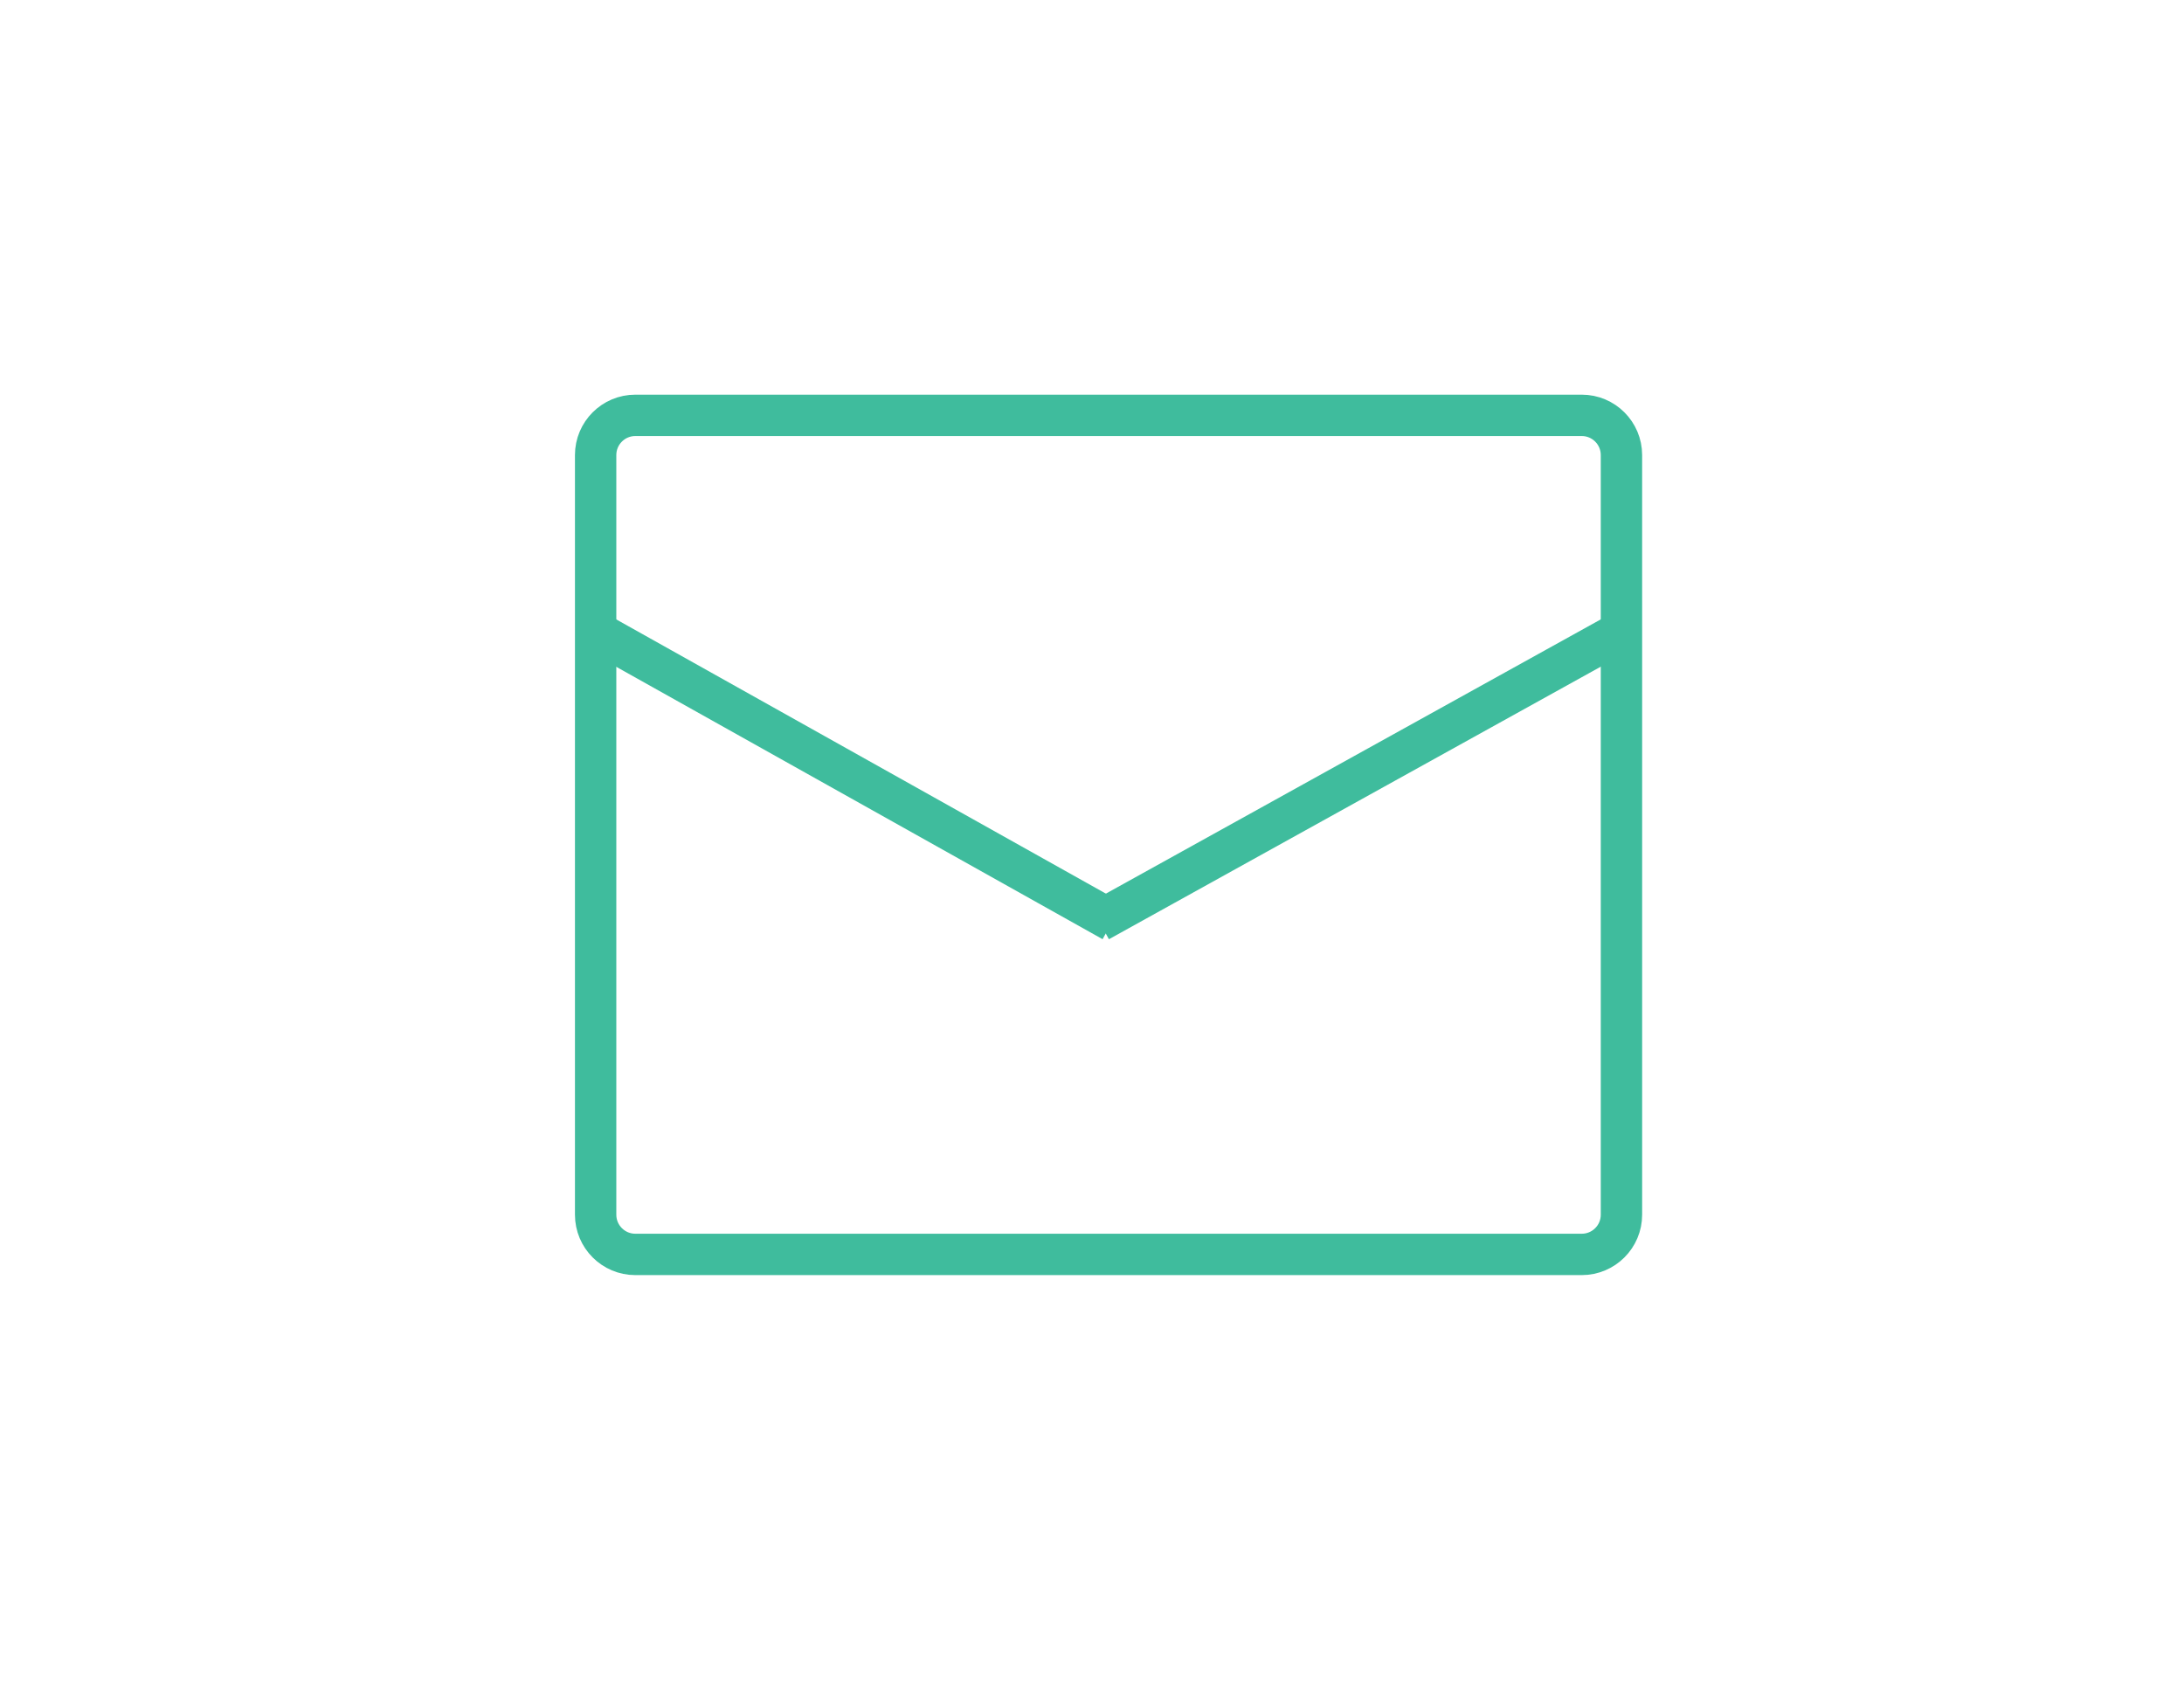 <?xml version="1.0" encoding="utf-8"?>
<!-- Generator: Adobe Illustrator 16.0.4, SVG Export Plug-In . SVG Version: 6.00 Build 0)  -->
<!DOCTYPE svg PUBLIC "-//W3C//DTD SVG 1.1//EN" "http://www.w3.org/Graphics/SVG/1.1/DTD/svg11.dtd">
<svg version="1.1" id="Layer_1" xmlns="http://www.w3.org/2000/svg" xmlns:xlink="http://www.w3.org/1999/xlink" x="0px" y="0px"
	 width="792px" height="612px" viewBox="0 0 792 612" enable-background="new 0 0 792 612" xml:space="preserve">
<path fill-rule="evenodd" clip-rule="evenodd" fill="none" stroke="#3FBC9D" stroke-width="15" stroke-miterlimit="10" d="
	M588,440.444c0,7.953-6.447,14.399-14.4,14.399H230.4c-7.953,0-14.4-6.446-14.4-14.399V165.002c0-7.953,6.447-14.4,14.4-14.4h343.2
	c7.953,0,14.4,6.447,14.4,14.4V218V440.444z"/>
<line fill="none" stroke="#3FBC9D" stroke-width="15" stroke-miterlimit="10" x1="588" y1="229" x2="398.5" y2="334"/>
<line fill="none" stroke="#3FBC9D" stroke-width="15" stroke-miterlimit="10" x1="216" y1="229" x2="403.5" y2="334"/>
</svg>
